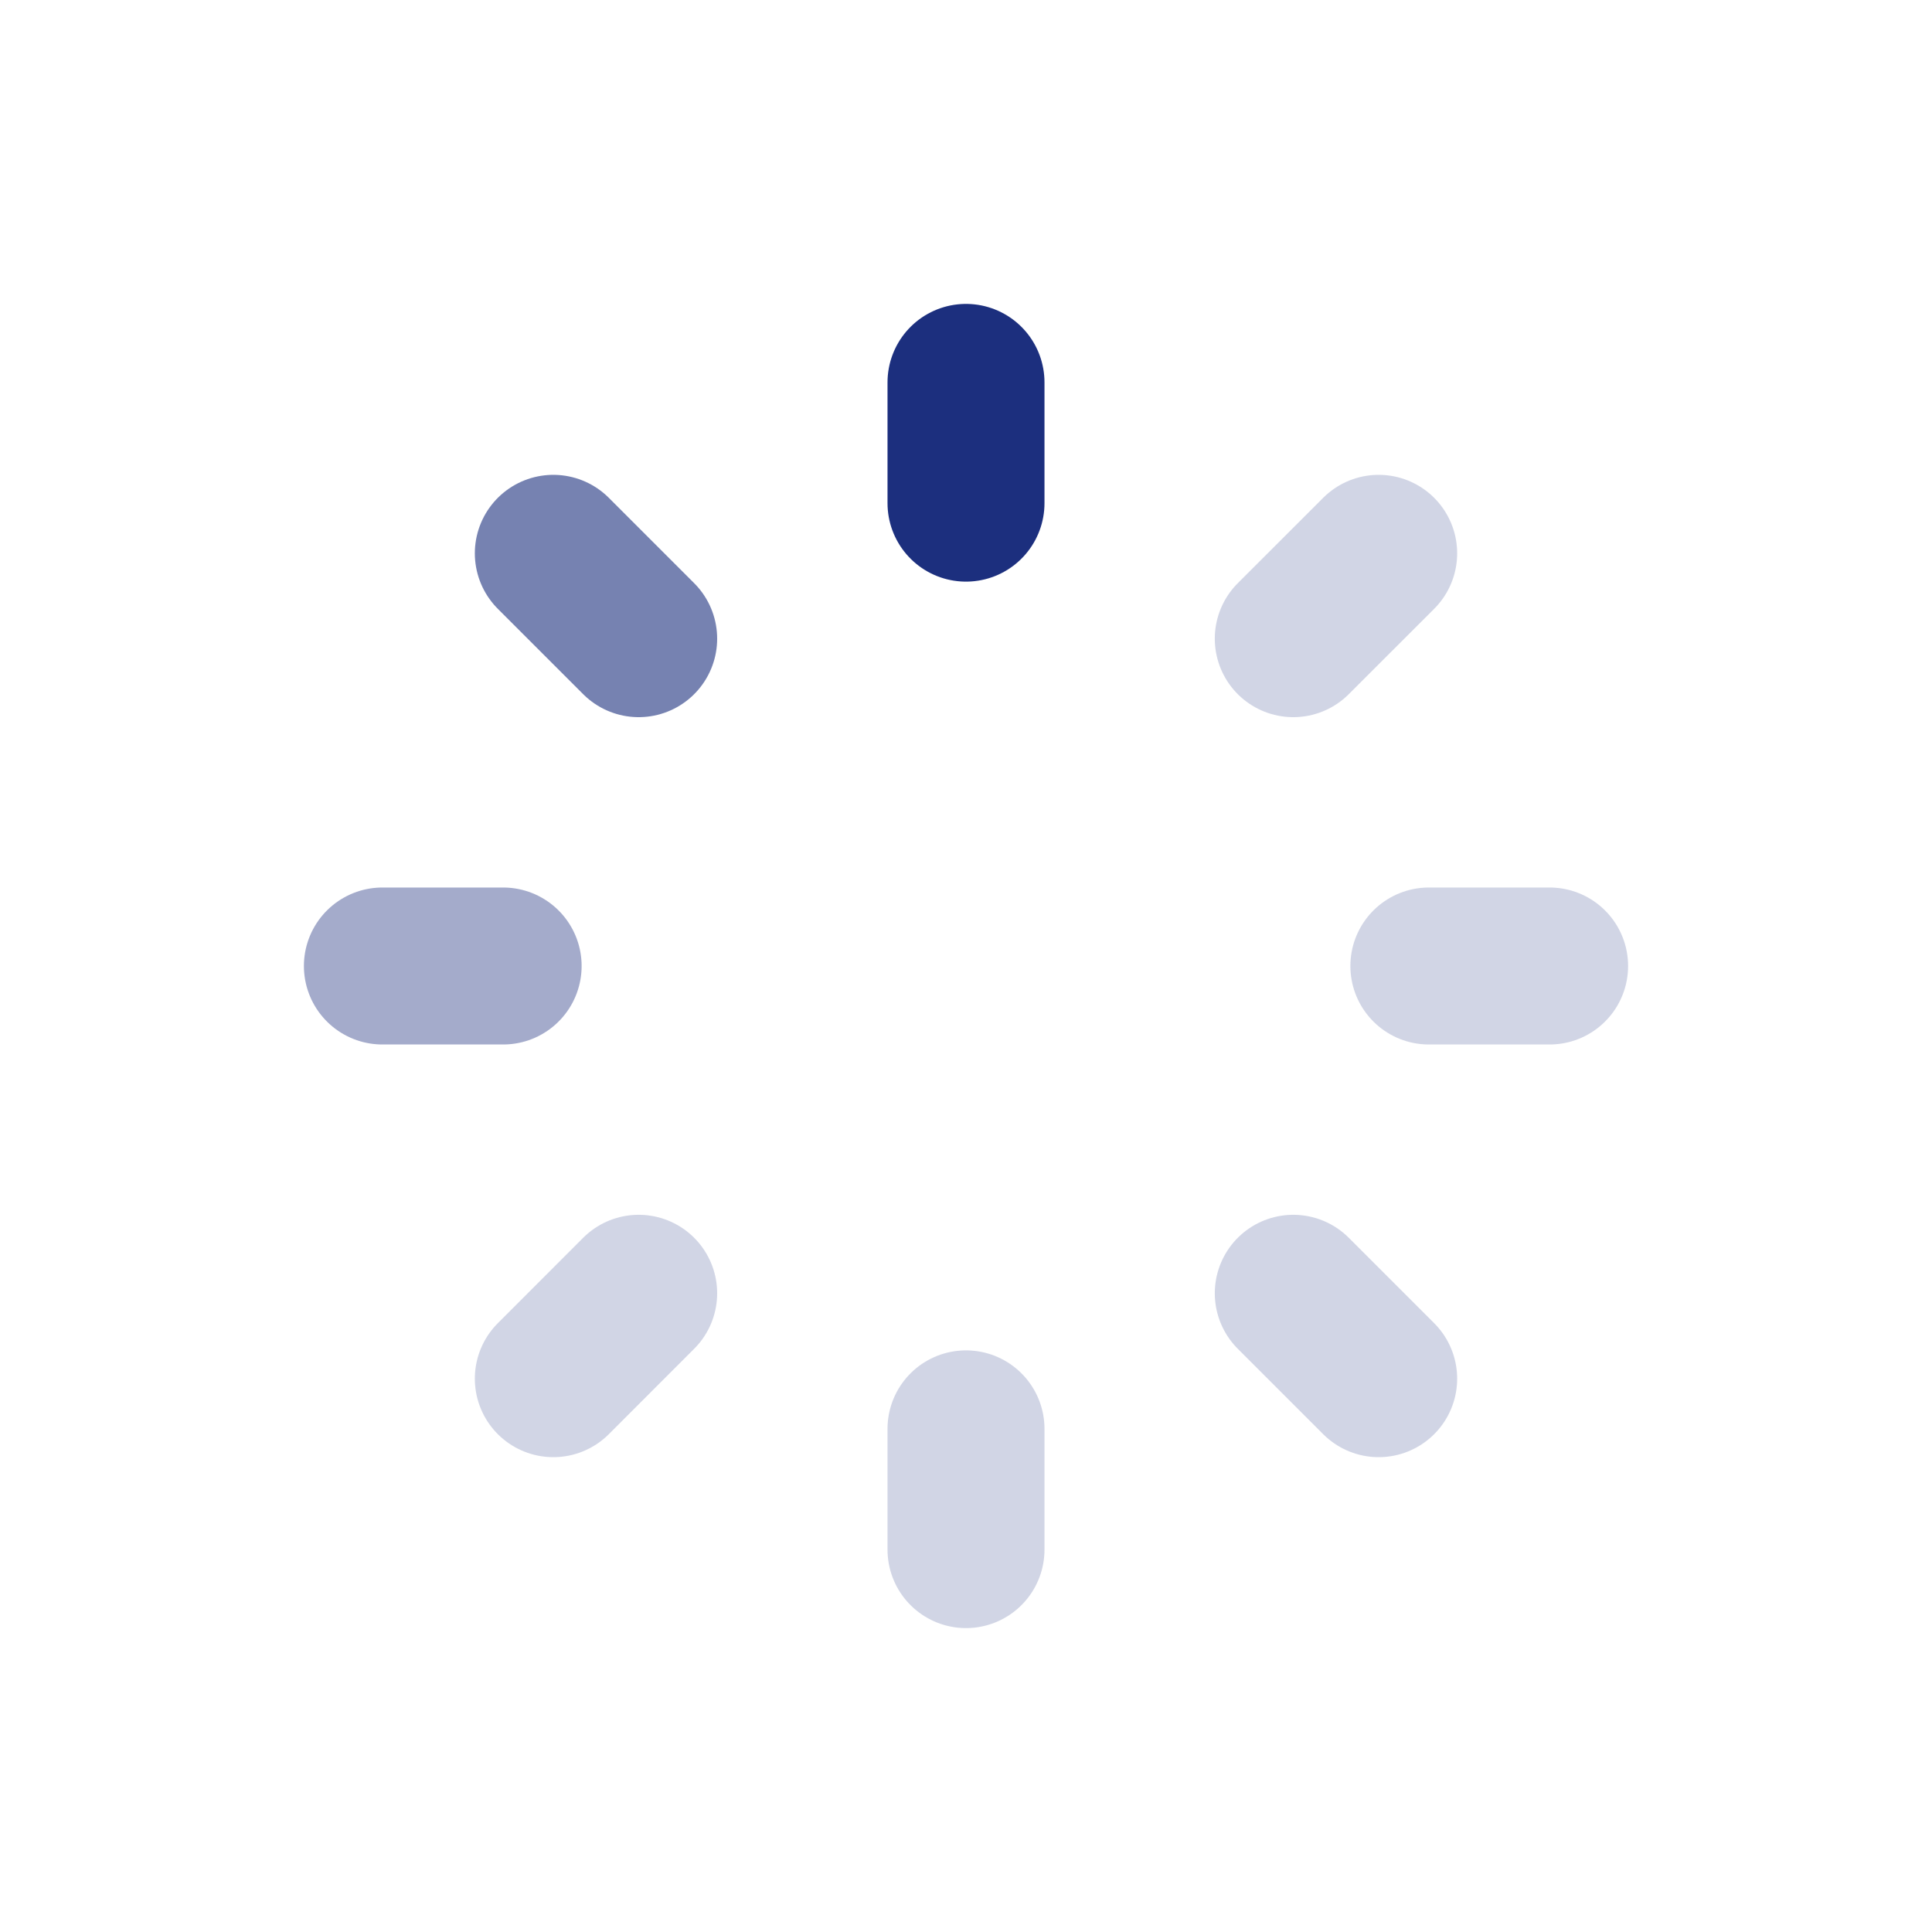 <svg width="40" height="40" viewBox="0 0 40 40" fill="none" xmlns="http://www.w3.org/2000/svg">
<path d="M20 7.917V10.417" stroke="#1C2F7E" stroke-width="3.25" stroke-linecap="round" stroke-linejoin="round"/>
<path opacity="0.2" d="M28.544 11.456L26.776 13.223" stroke="#1C2F7E" stroke-width="3.25" stroke-linecap="round" stroke-linejoin="round"/>
<path opacity="0.2" d="M32.083 20L29.583 20" stroke="#1C2F7E" stroke-width="3.25" stroke-linecap="round" stroke-linejoin="round"/>
<path opacity="0.2" d="M28.544 28.544L26.776 26.776" stroke="#1C2F7E" stroke-width="3.25" stroke-linecap="round" stroke-linejoin="round"/>
<path opacity="0.2" d="M20 29.583V32.083" stroke="#1C2F7E" stroke-width="3.25" stroke-linecap="round" stroke-linejoin="round"/>
<path opacity="0.2" d="M13.223 26.776L11.456 28.544" stroke="#1C2F7E" stroke-width="3.25" stroke-linecap="round" stroke-linejoin="round"/>
<path opacity="0.4" d="M10.417 20L7.917 20" stroke="#1C2F7E" stroke-width="3.25" stroke-linecap="round" stroke-linejoin="round"/>
<path opacity="0.6" d="M13.223 13.223L11.456 11.456" stroke="#1C2F7E" stroke-width="3.25" stroke-linecap="round" stroke-linejoin="round"/>
</svg>

